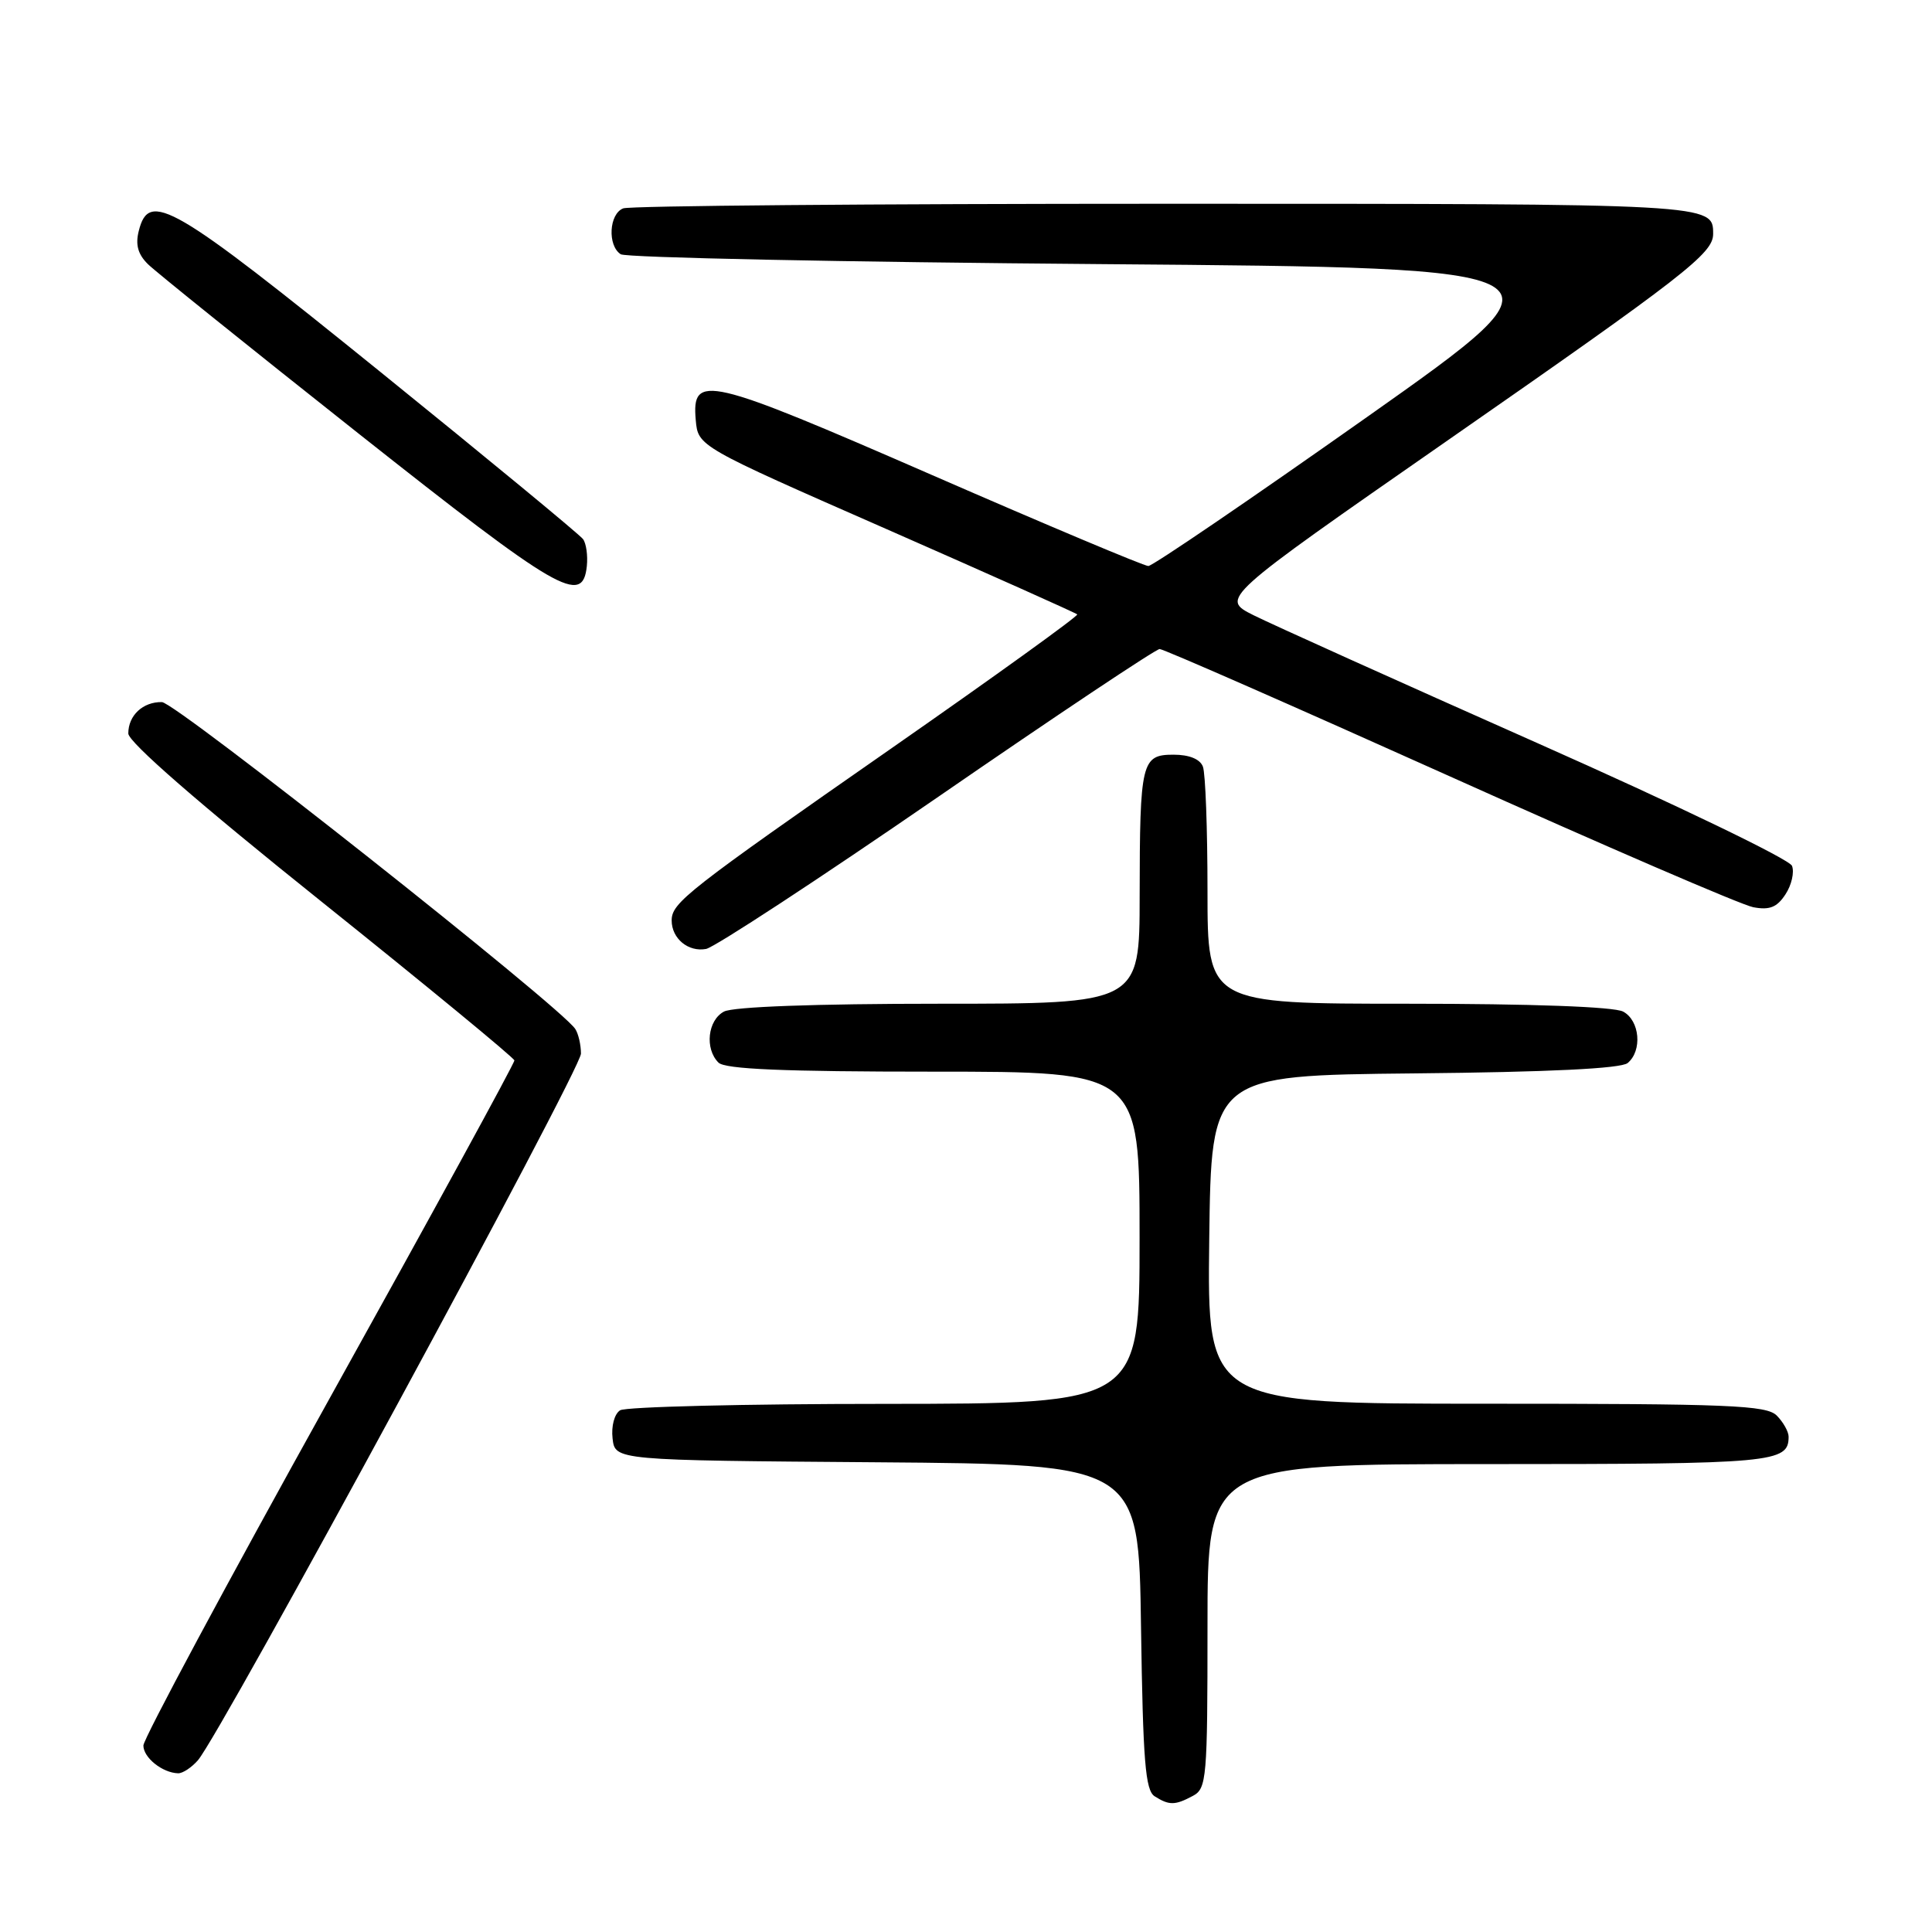 <?xml version="1.0" encoding="UTF-8" standalone="no"?>
<!DOCTYPE svg PUBLIC "-//W3C//DTD SVG 1.1//EN" "http://www.w3.org/Graphics/SVG/1.1/DTD/svg11.dtd" >
<svg xmlns="http://www.w3.org/2000/svg" xmlns:xlink="http://www.w3.org/1999/xlink" version="1.1" viewBox="0 0 256 256">
 <g >
 <path fill="currentColor"
d=" M 158.07 237.96 C 159.89 236.99 160.00 235.66 160.00 215.46 C 160.00 194.00 160.00 194.00 197.30 194.00 C 235.08 194.00 237.00 193.82 237.00 190.37 C 237.00 189.70 236.29 188.44 235.43 187.57 C 234.06 186.20 229.16 186.00 196.91 186.00 C 159.96 186.00 159.96 186.00 160.23 164.25 C 160.50 142.50 160.50 142.50 187.42 142.23 C 205.23 142.06 214.79 141.59 215.67 140.86 C 217.64 139.23 217.29 135.22 215.07 134.04 C 213.87 133.40 202.97 133.00 186.57 133.00 C 160.00 133.00 160.00 133.00 160.00 118.08 C 160.00 109.88 159.73 102.45 159.39 101.58 C 159.01 100.58 157.57 100.00 155.51 100.00 C 151.25 100.00 151.03 100.92 151.01 118.75 C 151.00 133.00 151.00 133.00 124.43 133.00 C 108.03 133.00 97.13 133.40 95.93 134.04 C 93.77 135.19 93.36 138.96 95.20 140.80 C 96.07 141.67 103.80 142.00 123.70 142.00 C 151.00 142.00 151.00 142.00 151.00 164.00 C 151.00 186.00 151.00 186.00 117.25 186.02 C 98.69 186.02 82.90 186.41 82.17 186.87 C 81.41 187.35 80.98 188.97 81.17 190.61 C 81.50 193.50 81.50 193.50 116.19 193.76 C 150.89 194.03 150.89 194.03 151.19 215.55 C 151.45 233.36 151.76 237.24 153.00 238.02 C 154.93 239.24 155.70 239.23 158.07 237.96 Z  M 26.22 233.25 C 29.22 229.84 77.00 141.69 76.98 139.61 C 76.98 138.45 76.64 136.98 76.23 136.35 C 74.40 133.47 23.28 93.05 21.45 93.03 C 18.93 92.99 17.00 94.80 17.00 97.19 C 17.00 98.32 26.32 106.44 42.55 119.43 C 56.60 130.68 68.12 140.17 68.16 140.51 C 68.20 140.85 57.15 161.05 43.61 185.41 C 30.08 209.76 19.00 230.41 19.00 231.29 C 19.00 232.90 21.52 234.91 23.60 234.97 C 24.20 234.99 25.38 234.21 26.22 233.25 Z  M 124.18 105.68 C 139.89 94.85 153.16 86.00 153.66 86.00 C 154.17 86.00 171.43 93.58 192.04 102.84 C 212.64 112.10 230.76 119.92 232.31 120.21 C 234.47 120.62 235.46 120.23 236.58 118.51 C 237.39 117.29 237.78 115.58 237.45 114.73 C 237.12 113.86 222.07 106.61 203.68 98.45 C 185.43 90.35 168.52 82.73 166.10 81.52 C 161.70 79.31 161.70 79.31 191.60 58.51 C 223.26 36.49 227.00 33.58 227.00 31.01 C 227.00 26.99 227.19 27.00 154.38 27.00 C 115.76 27.00 83.45 27.27 82.58 27.61 C 80.70 28.33 80.47 32.54 82.25 33.69 C 82.94 34.14 111.77 34.73 146.31 35.00 C 209.12 35.50 209.12 35.50 181.15 55.25 C 165.77 66.11 152.72 75.00 152.16 75.00 C 151.60 75.00 138.71 69.58 123.51 62.95 C 93.60 49.91 91.65 49.45 92.19 55.66 C 92.50 59.15 92.50 59.15 117.45 70.10 C 131.17 76.13 142.55 81.22 142.74 81.41 C 142.93 81.60 131.93 89.53 118.30 99.03 C 90.97 118.07 89.00 119.61 89.00 121.97 C 89.00 124.36 91.20 126.18 93.56 125.74 C 94.69 125.52 108.47 116.50 124.18 105.68 Z  M 77.76 75.00 C 77.90 73.62 77.68 72.02 77.26 71.44 C 76.84 70.86 64.71 60.85 50.29 49.19 C 22.76 26.93 19.75 25.18 18.39 30.59 C 17.92 32.43 18.28 33.71 19.62 35.02 C 20.65 36.03 33.20 46.12 47.50 57.44 C 74.08 78.47 77.21 80.29 77.76 75.00 Z "/>
</g>
</svg>